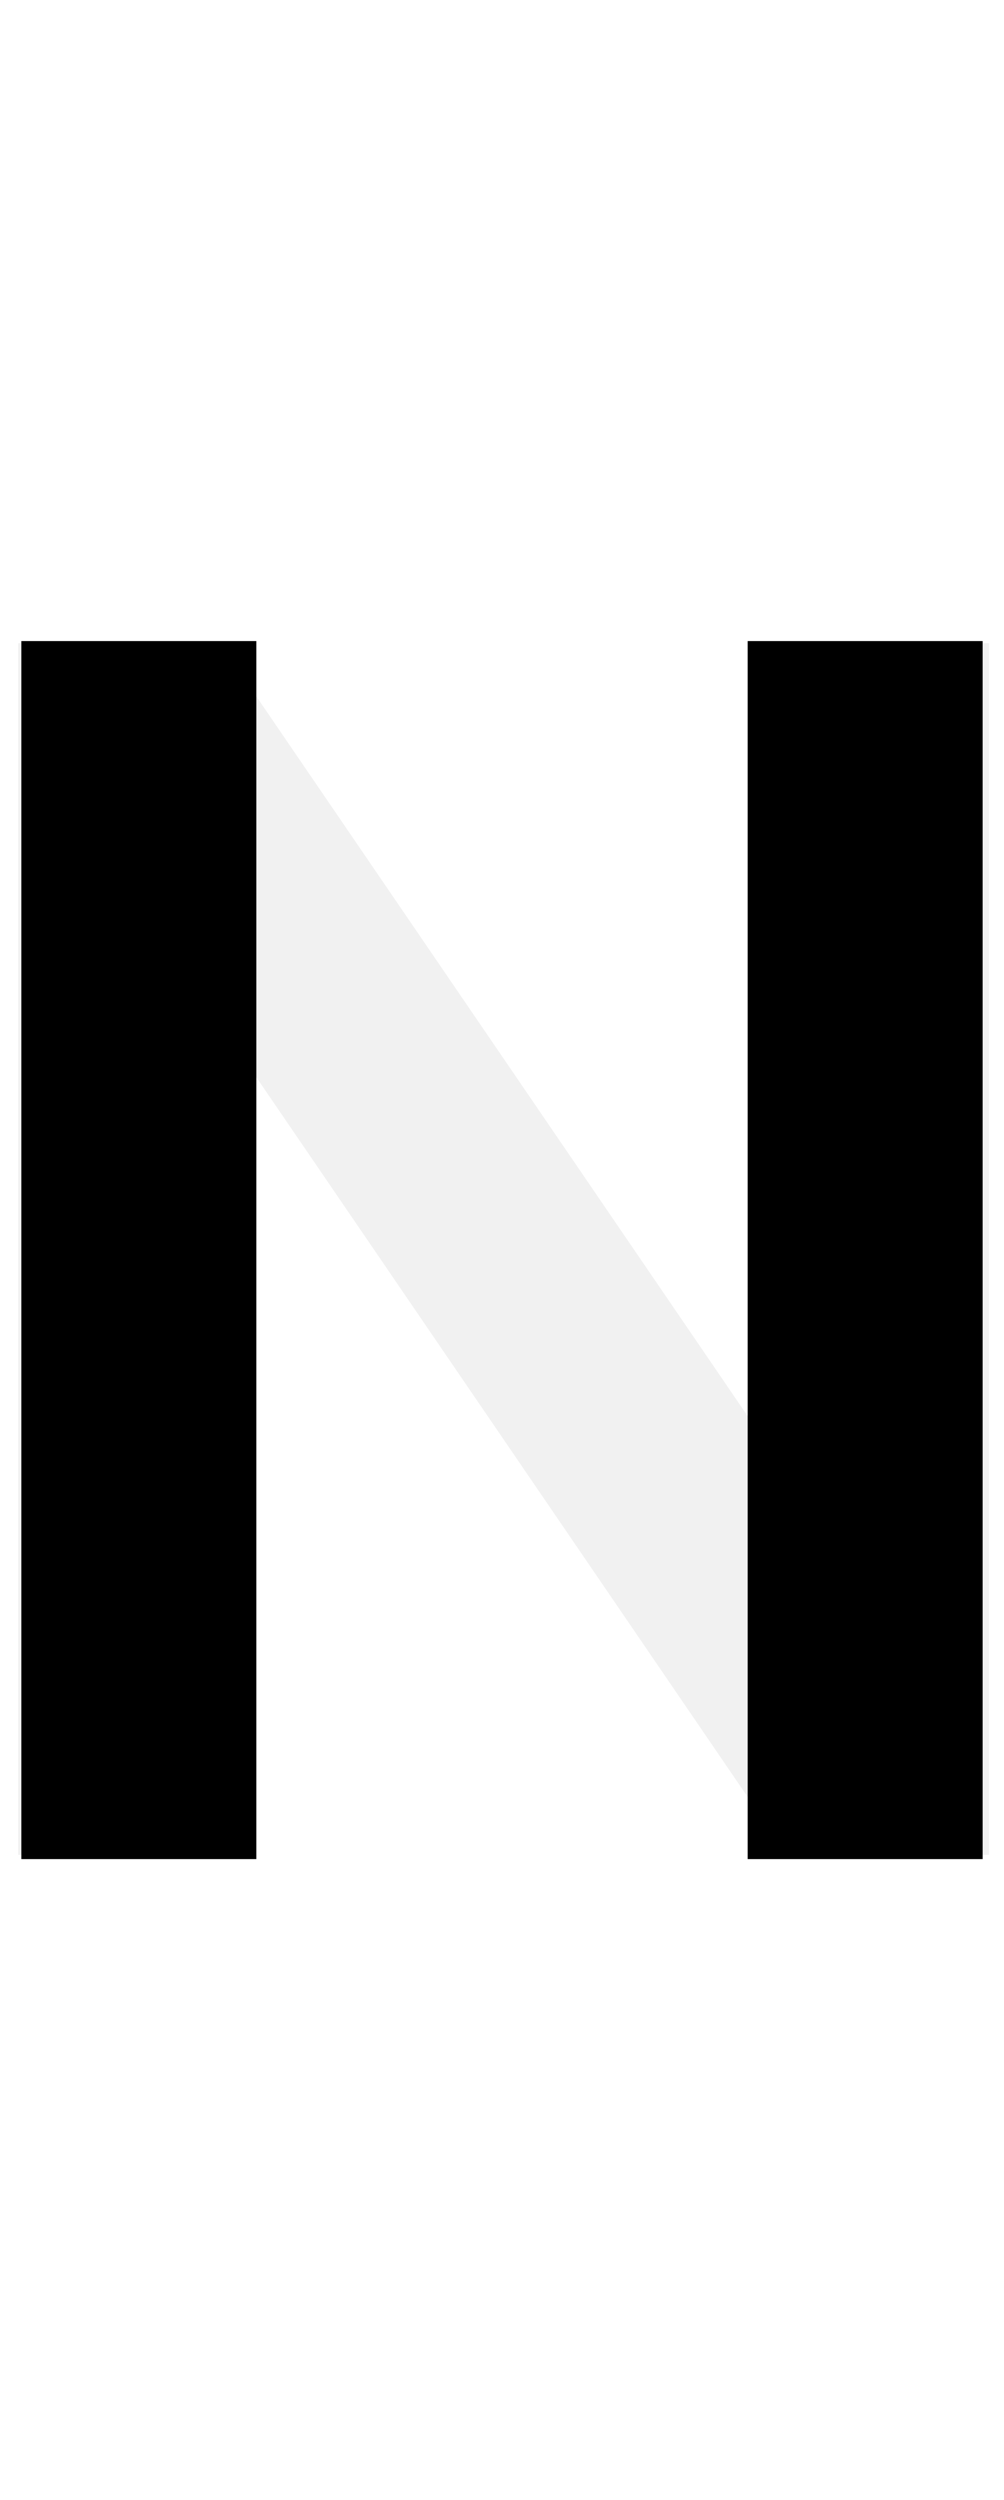 <svg viewBox="0 0 47 117" xmlns="http://www.w3.org/2000/svg">
    <path d="m46.3 30.1v56.7h-9.45l-25.2-36.9v36.9h-10.8v-56.7h9.45l25.2 36.9v-36.9z" fill="#000" opacity=".057" class="letter4" />
    <path d="m6.5 30v57" stroke="#000" stroke-width="11" class="line4_n1 linea4" />
    <path d="m40.5 87v-57" stroke="#000" stroke-width="11" class="line4_n2 linea4" />
</svg>
